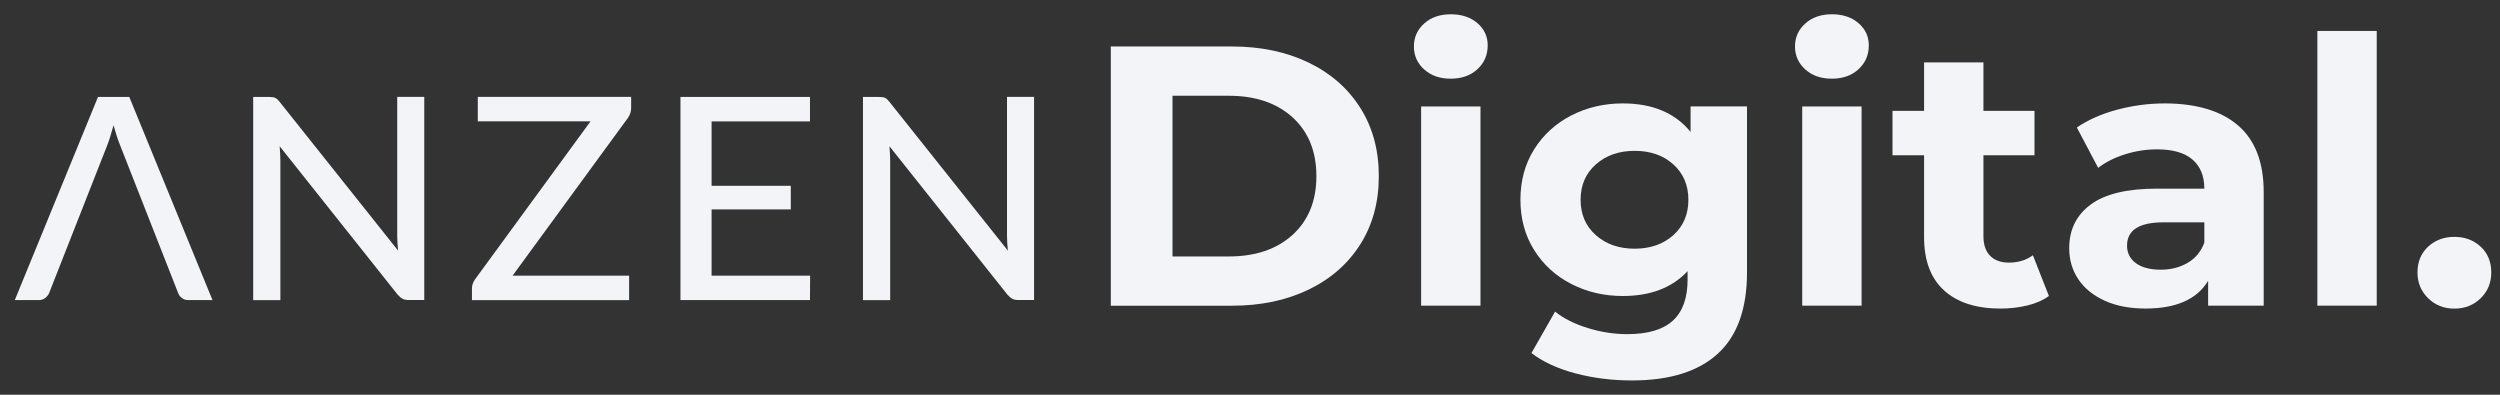 <svg width="152" height="24" viewBox="0 0 152 24" fill="none" xmlns="http://www.w3.org/2000/svg">
<rect x="0" y="0" width="152" height="24" fill="#333333" stroke="none"/>
<path d="M2.988 17.815C2.948 17.923 2.868 18.022 2.757 18.113C2.646 18.203 2.509 18.246 2.349 18.246H0.899L5.958 5.895H7.861L12.92 18.246H11.47C11.306 18.246 11.168 18.207 11.062 18.125C10.956 18.044 10.88 17.94 10.831 17.815L7.311 8.852C7.173 8.524 7.04 8.111 6.903 7.615C6.836 7.86 6.77 8.089 6.703 8.305C6.637 8.516 6.57 8.705 6.504 8.874L2.988 17.815Z" fill="#F2F4F8"/>
<path d="M25.795 5.891V18.242H24.842C24.696 18.242 24.572 18.216 24.474 18.165C24.377 18.113 24.279 18.031 24.177 17.915L17.003 8.891C17.016 9.046 17.025 9.197 17.034 9.348C17.043 9.499 17.047 9.637 17.047 9.771V18.247H15.394V5.895H16.365C16.529 5.895 16.653 5.912 16.737 5.951C16.821 5.99 16.91 6.072 17.012 6.205L24.204 15.237C24.186 15.074 24.173 14.91 24.164 14.75C24.155 14.591 24.151 14.444 24.151 14.306V5.891H25.795Z" fill="#F2F4F8"/>
<path d="M38.374 6.572C38.374 6.779 38.308 6.977 38.179 7.167L31.165 16.759H38.25V18.247H28.695V17.522C28.695 17.423 28.713 17.333 28.744 17.247C28.775 17.16 28.82 17.078 28.873 16.996L35.905 7.378H29.05V5.891H38.374V6.572Z" fill="#F2F4F8"/>
<path d="M49.255 16.759L49.247 18.246H41.372V5.895H49.247V7.382H43.265V11.296H48.081V12.732H43.265V16.759H49.255Z" fill="#F2F4F8"/>
<path d="M62.871 5.891V18.242H61.917C61.771 18.242 61.647 18.216 61.549 18.165C61.452 18.113 61.354 18.031 61.252 17.915L54.078 8.891C54.092 9.046 54.1 9.197 54.109 9.348C54.118 9.499 54.123 9.637 54.123 9.771V18.247H52.469V5.895H53.44C53.604 5.895 53.728 5.912 53.812 5.951C53.897 5.99 53.985 6.072 54.087 6.205L61.279 15.237C61.261 15.074 61.248 14.91 61.239 14.75C61.23 14.591 61.226 14.444 61.226 14.306V5.891H62.871Z" fill="#F2F4F8"/>
<path d="M67.537 2.826H74.897C76.658 2.826 78.21 3.154 79.562 3.805C80.914 4.456 81.96 5.378 82.71 6.564C83.459 7.75 83.832 9.129 83.832 10.707C83.832 12.285 83.459 13.665 82.71 14.85C81.96 16.036 80.914 16.954 79.562 17.609C78.21 18.26 76.658 18.588 74.897 18.588H67.537V2.826ZM74.716 15.592C76.334 15.592 77.629 15.152 78.591 14.277C79.553 13.397 80.036 12.212 80.036 10.707C80.036 9.207 79.553 8.017 78.591 7.137C77.624 6.262 76.334 5.822 74.716 5.822H71.288V15.592H74.716Z" fill="#F2F4F8"/>
<path d="M86.59 4.222C86.173 3.847 85.965 3.382 85.965 2.825C85.965 2.269 86.173 1.804 86.59 1.429C87.007 1.054 87.548 0.868 88.208 0.868C88.874 0.868 89.41 1.049 89.827 1.407C90.243 1.765 90.452 2.218 90.452 2.756C90.452 3.343 90.243 3.826 89.827 4.209C89.41 4.593 88.869 4.783 88.208 4.783C87.548 4.787 87.007 4.597 86.59 4.222ZM86.404 6.473H90.013V18.583H86.404V6.473Z" fill="#F2F4F8"/>
<path d="M106.218 6.472V16.556C106.218 18.777 105.624 20.428 104.436 21.51C103.248 22.592 101.51 23.131 99.226 23.131C98.025 23.131 96.881 22.989 95.799 22.704C94.717 22.42 93.821 22.006 93.112 21.467L94.549 18.945C95.072 19.367 95.737 19.699 96.539 19.945C97.342 20.195 98.144 20.316 98.947 20.316C100.197 20.316 101.119 20.04 101.714 19.492C102.308 18.945 102.605 18.117 102.605 17.005V16.488C101.665 17.492 100.352 17.997 98.668 17.997C97.524 17.997 96.482 17.751 95.533 17.264C94.584 16.776 93.83 16.091 93.276 15.203C92.722 14.319 92.442 13.297 92.442 12.142C92.442 10.986 92.722 9.965 93.276 9.081C93.83 8.197 94.584 7.507 95.533 7.02C96.482 6.533 97.528 6.287 98.668 6.287C100.472 6.287 101.847 6.865 102.787 8.02V6.468H106.218V6.472ZM101.74 14.297C102.348 13.75 102.654 13.034 102.654 12.146C102.654 11.262 102.348 10.547 101.74 9.995C101.128 9.447 100.348 9.171 99.39 9.171C98.433 9.171 97.648 9.447 97.027 9.995C96.411 10.542 96.1 11.258 96.1 12.146C96.1 13.034 96.411 13.75 97.027 14.297C97.643 14.845 98.433 15.121 99.39 15.121C100.348 15.117 101.128 14.845 101.74 14.297Z" fill="#F2F4F8"/>
<path d="M109.761 4.222C109.344 3.847 109.136 3.382 109.136 2.825C109.136 2.269 109.344 1.804 109.761 1.429C110.178 1.054 110.719 0.868 111.379 0.868C112.044 0.868 112.581 1.049 112.998 1.407C113.414 1.765 113.623 2.218 113.623 2.756C113.623 3.343 113.414 3.826 112.998 4.209C112.581 4.593 112.04 4.783 111.379 4.783C110.719 4.787 110.178 4.597 109.761 4.222ZM109.575 6.473H113.184V18.583H109.575V6.473Z" fill="#F2F4F8"/>
<path d="M124.575 17.998C124.22 18.252 123.786 18.446 123.267 18.571C122.748 18.696 122.207 18.761 121.635 18.761C120.155 18.761 119.006 18.394 118.199 17.657C117.388 16.92 116.984 15.842 116.984 14.415V9.44H115.064V6.741H116.984V3.792H120.593V6.741H123.697V9.44H120.593V14.367C120.593 14.876 120.727 15.273 120.997 15.549C121.267 15.825 121.649 15.967 122.141 15.967C122.713 15.967 123.196 15.816 123.6 15.519L124.575 17.998Z" fill="#F2F4F8"/>
<path d="M136.081 7.632C137.114 8.525 137.633 9.874 137.633 11.672V18.583H134.254V17.074C133.576 18.199 132.308 18.759 130.459 18.759C129.501 18.759 128.672 18.604 127.971 18.285C127.271 17.966 126.734 17.535 126.362 16.979C125.989 16.423 125.808 15.793 125.808 15.091C125.808 13.965 126.242 13.082 127.116 12.435C127.989 11.788 129.333 11.469 131.155 11.469H134.024C134.024 10.706 133.784 10.116 133.305 9.702C132.826 9.288 132.108 9.081 131.155 9.081C130.49 9.081 129.838 9.18 129.2 9.383C128.557 9.585 128.016 9.861 127.568 10.206L126.273 7.753C126.952 7.287 127.767 6.925 128.716 6.671C129.665 6.416 130.641 6.287 131.643 6.287C133.562 6.296 135.048 6.74 136.081 7.632ZM133.004 15.983C133.483 15.707 133.82 15.298 134.024 14.754V13.517H131.545C130.064 13.517 129.324 13.991 129.324 14.935C129.324 15.384 129.505 15.742 129.869 16.005C130.233 16.268 130.729 16.397 131.363 16.397C131.975 16.401 132.525 16.263 133.004 15.983Z" fill="#F2F4F8"/>
<path d="M140.896 1.882H144.505V18.584H140.896V1.882Z" fill="#F2F4F8"/>
<path d="M147.631 18.135C147.201 17.712 146.983 17.191 146.983 16.561C146.983 15.915 147.201 15.393 147.631 14.996C148.061 14.6 148.593 14.401 149.227 14.401C149.861 14.401 150.393 14.6 150.823 14.996C151.253 15.393 151.47 15.915 151.47 16.561C151.47 17.191 151.253 17.717 150.823 18.135C150.393 18.553 149.857 18.764 149.227 18.764C148.593 18.764 148.061 18.553 147.631 18.135Z" fill="#F2F4F8"/>
</svg>
